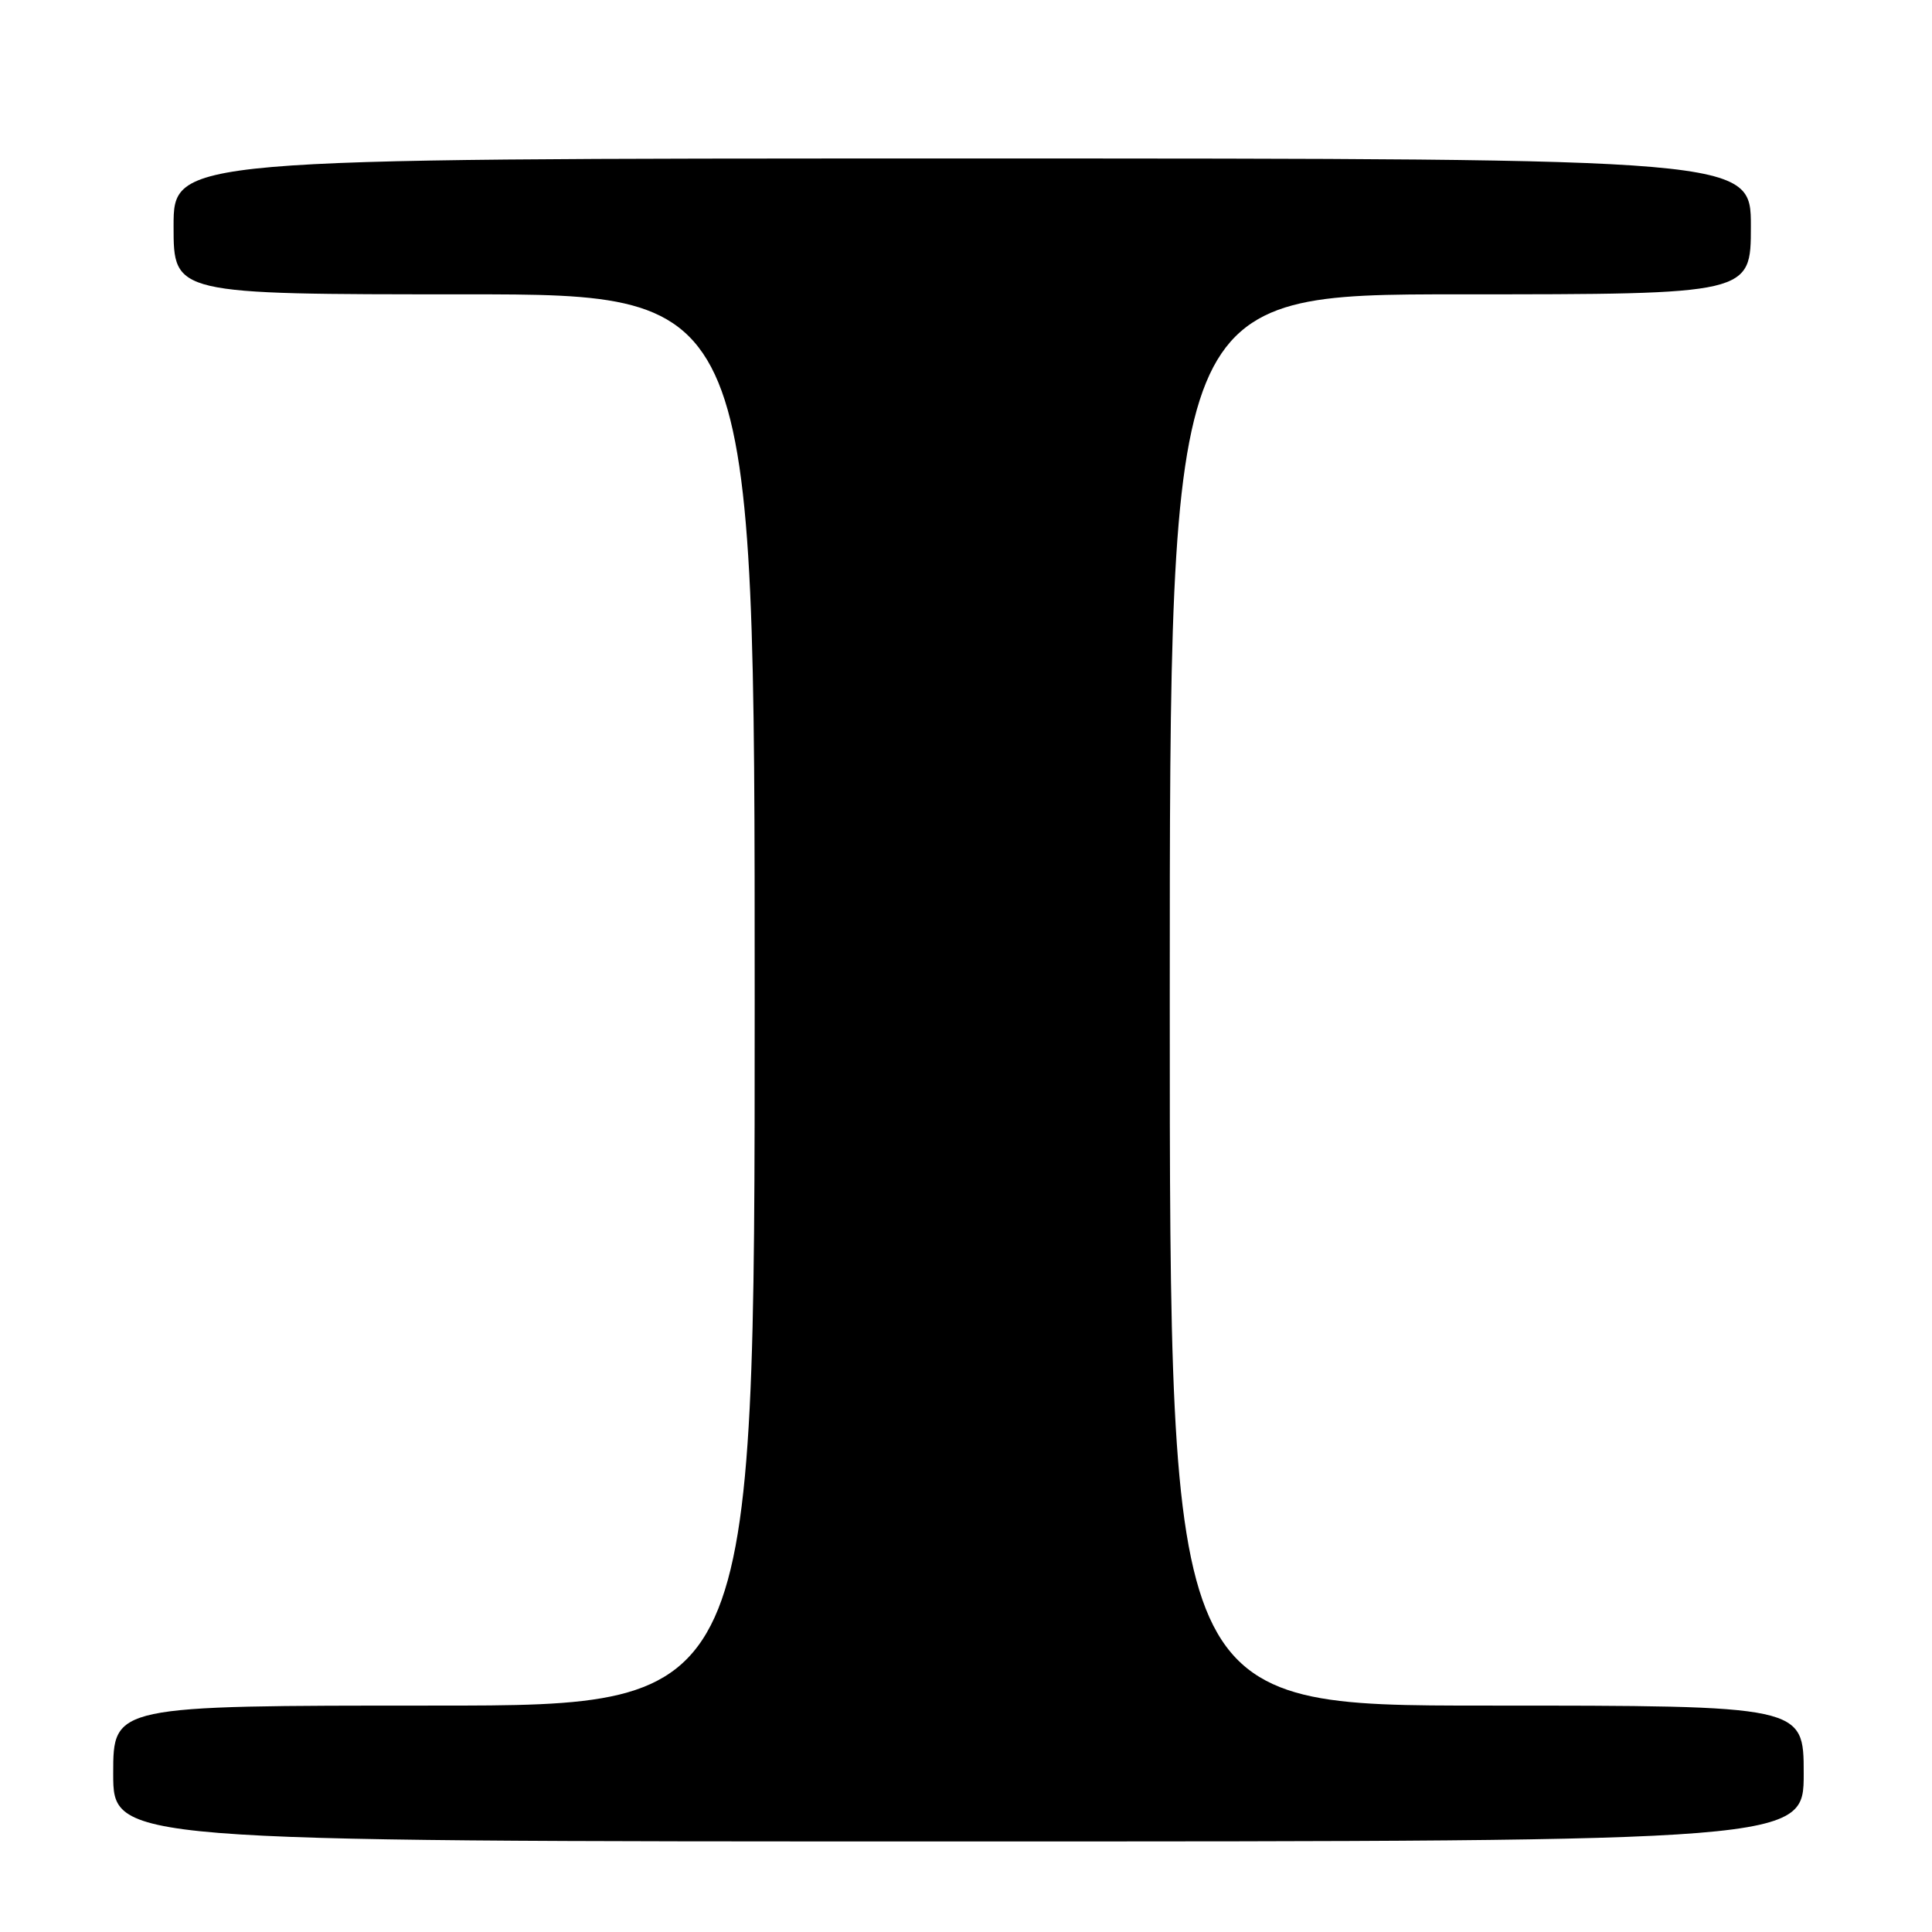 <?xml version="1.0" encoding="UTF-8" standalone="no"?>
<!DOCTYPE svg PUBLIC "-//W3C//DTD SVG 1.1//EN" "http://www.w3.org/Graphics/SVG/1.1/DTD/svg11.dtd" >
<svg xmlns="http://www.w3.org/2000/svg" xmlns:xlink="http://www.w3.org/1999/xlink" version="1.1" viewBox="0 0 256 256">
 <g >
 <path fill="currentColor"
d=" M 239.00 235.00 C 239.00 226.00 239.00 226.00 197.00 226.00 C 155.00 226.00 155.00 226.00 155.00 132.50 C 155.00 39.00 155.00 39.00 193.50 39.00 C 232.00 39.00 232.00 39.00 232.00 30.00 C 232.00 21.00 232.00 21.00 127.50 21.00 C 23.00 21.00 23.00 21.00 23.00 30.00 C 23.00 39.00 23.00 39.00 61.50 39.00 C 100.00 39.00 100.00 39.00 100.00 132.50 C 100.00 226.00 100.00 226.00 57.50 226.00 C 15.00 226.00 15.00 226.00 15.00 235.00 C 15.00 244.00 15.00 244.00 127.00 244.00 C 239.00 244.00 239.00 244.00 239.00 235.00 Z "/>
</g>
</svg>